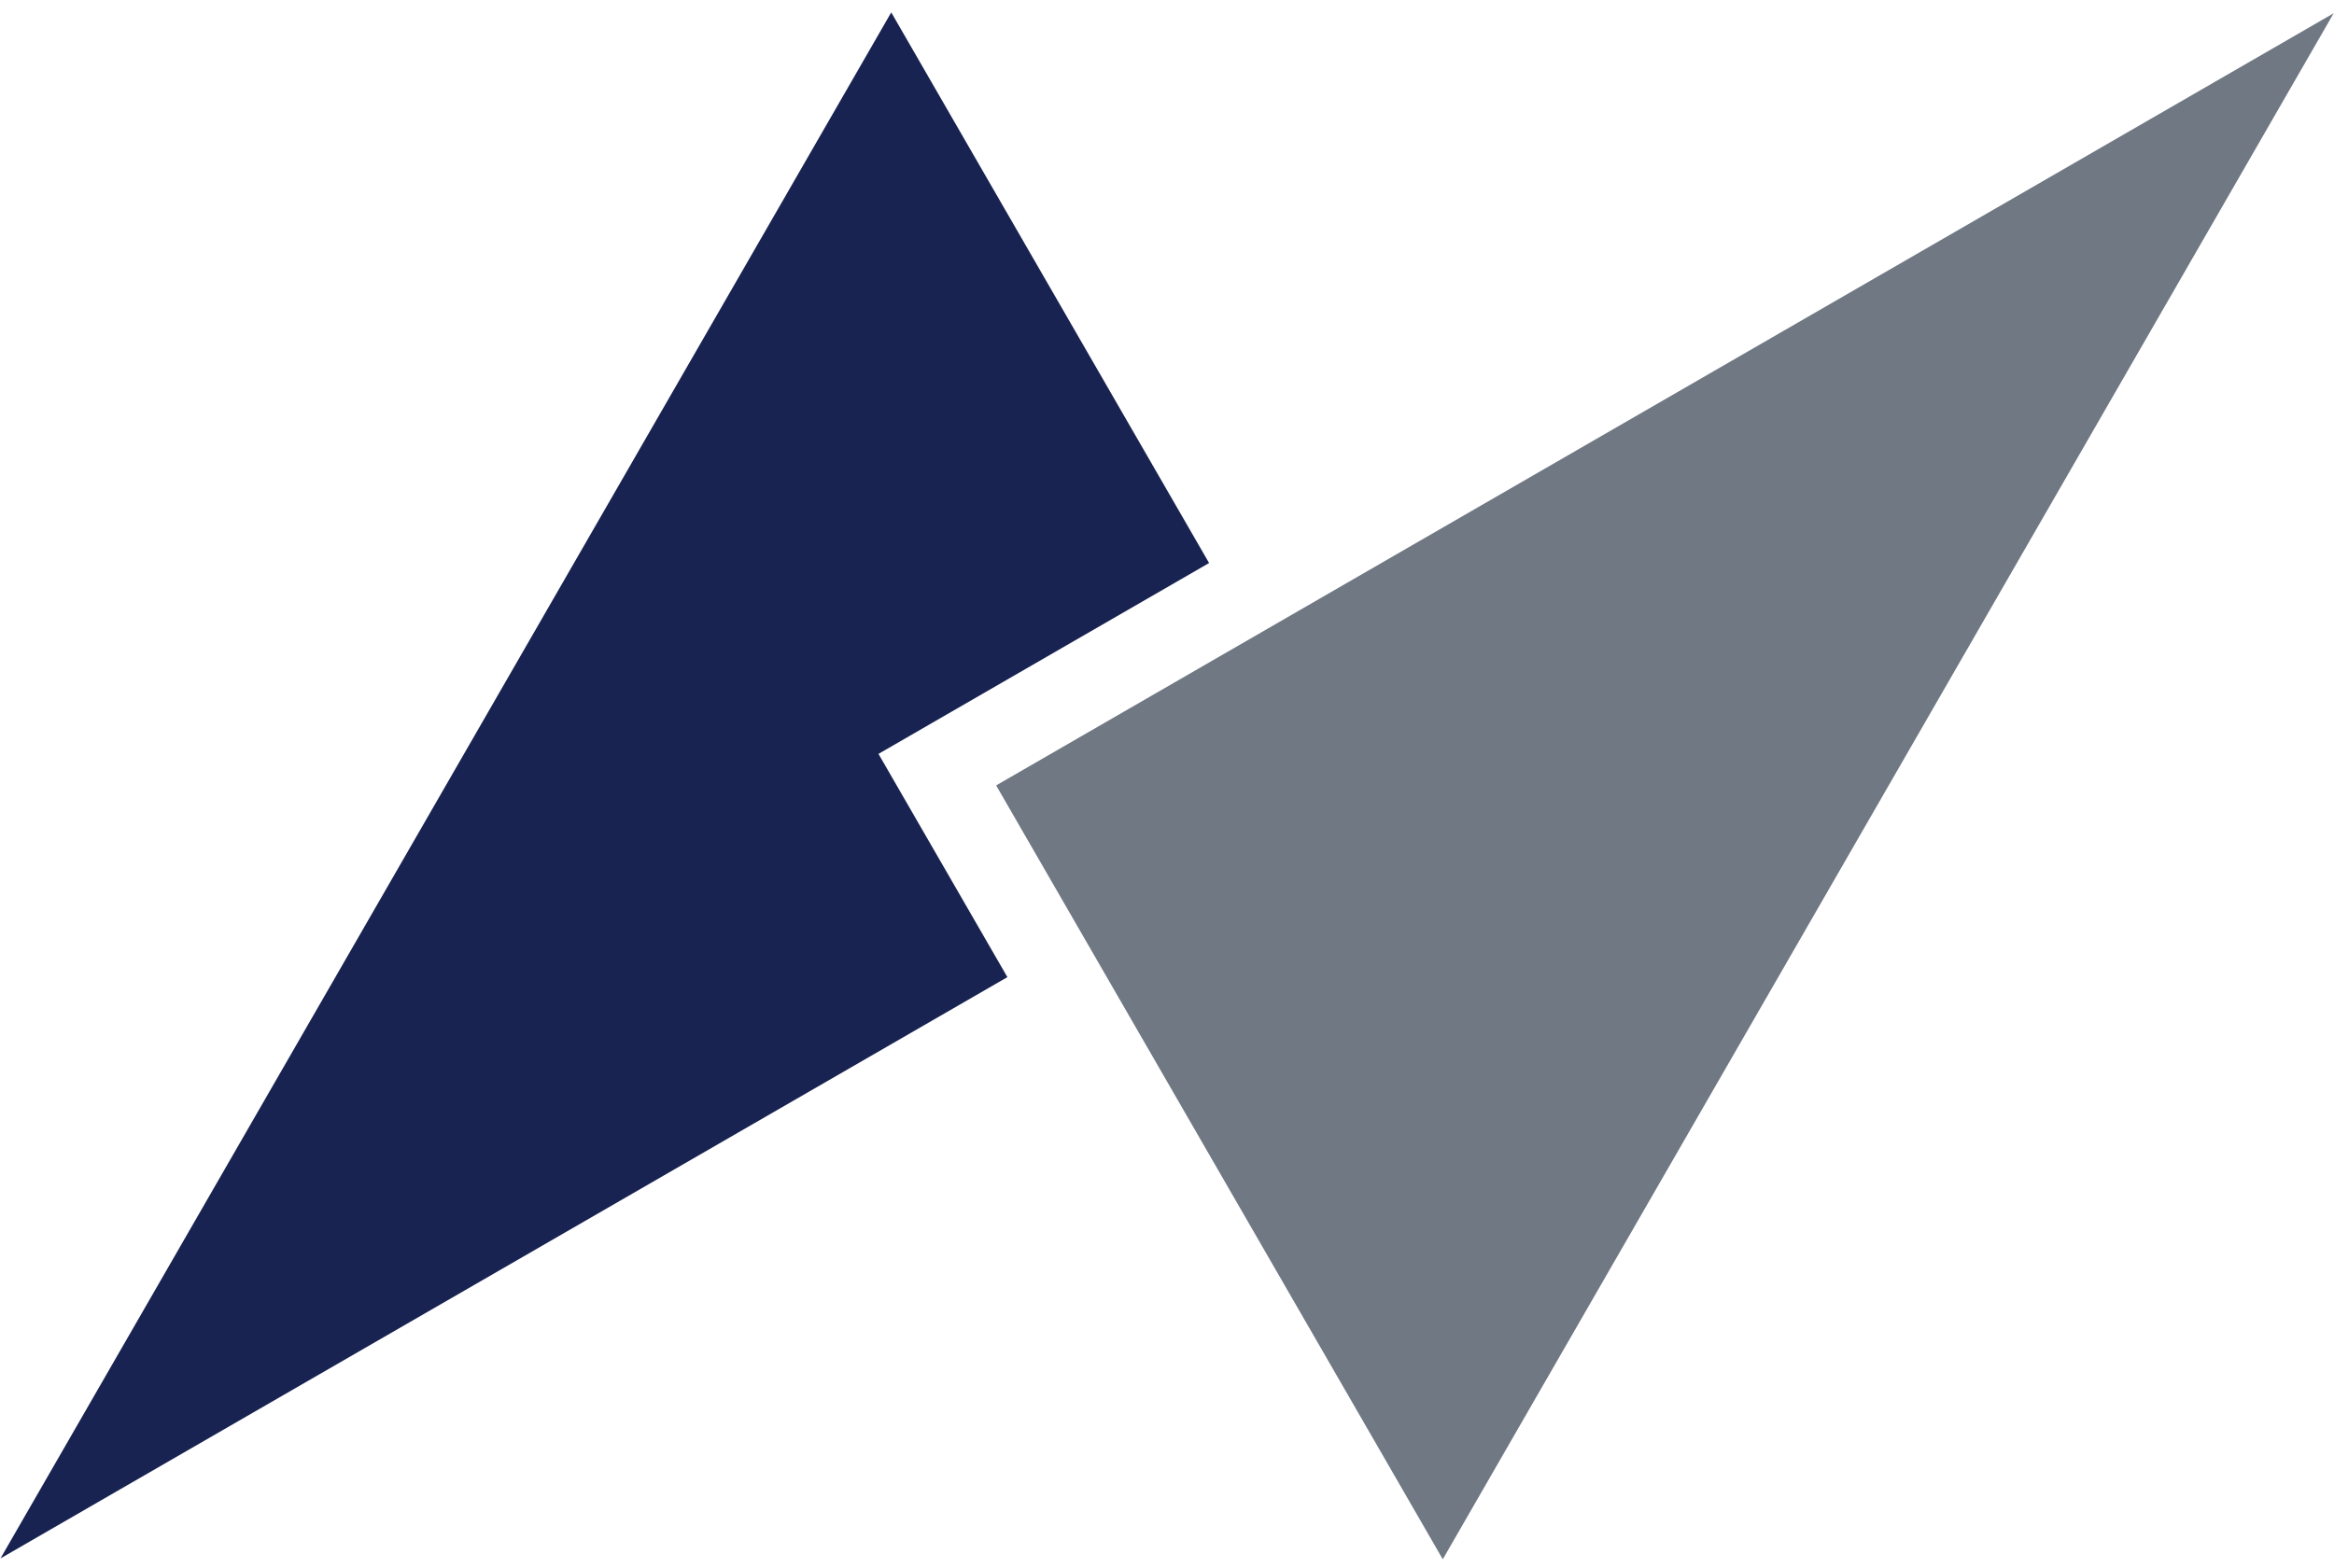 <svg width="128" height="86" viewBox="0 0 128 86" fill="none" xmlns="http://www.w3.org/2000/svg">
<path d="M48.177 41.356L66.308 30.886L48.877 0.68L0.026 85.49L55.247 53.603L48.177 41.356Z" fill="#182351"/>
<path d="M79.124 85.537L54.63 43.085L127.981 0.728L79.124 85.537Z" fill="#6F7883"/>
</svg>
